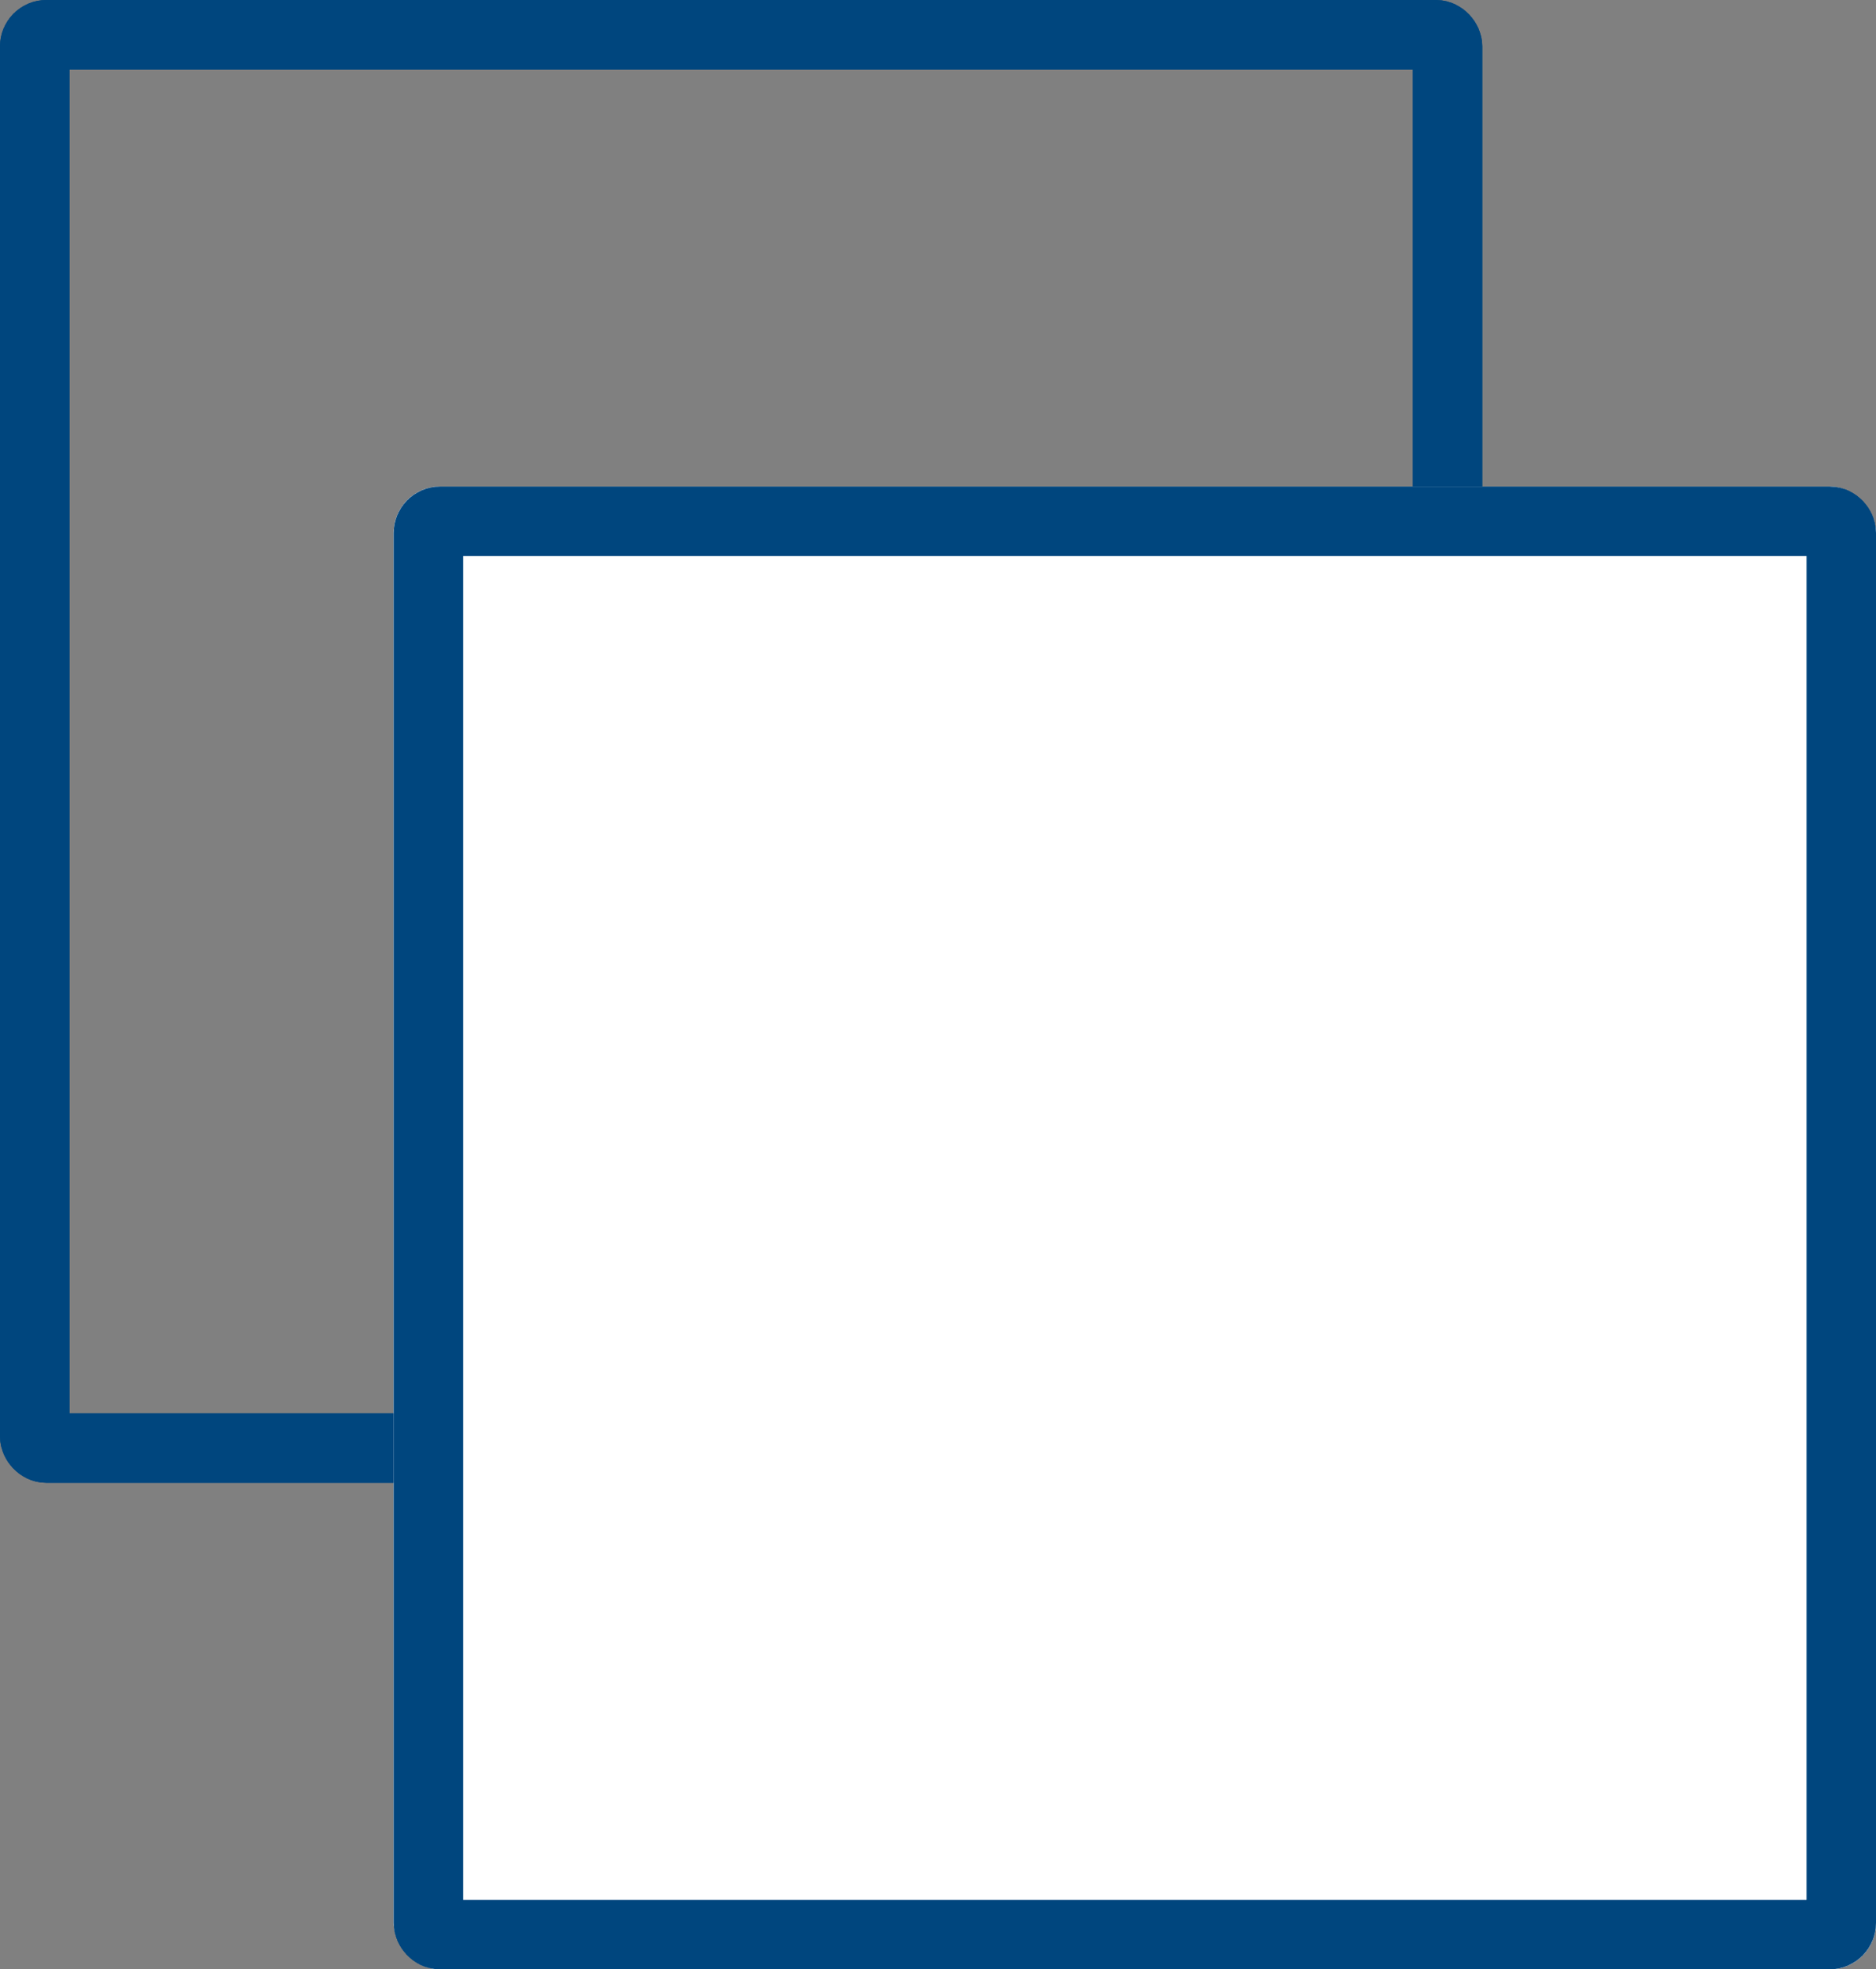 <svg xmlns="http://www.w3.org/2000/svg" viewBox="0 0 81 85">
  <rect x="0" y="0" width="81" height="85" fill="#808080" stroke="none"/>
  <defs>
    <style>
      .cls-1, .cls-4 {
        fill: none;
      }

      .cls-1, .cls-2 {
        stroke: #00467e;
        stroke-linecap: round;
        stroke-linejoin: round;
        stroke-width: 3px;
      }

      .cls-2 {
        fill: #fff;
      }

      .cls-3 {
        stroke: none;
      }
    </style>
  </defs>
  <g id="Group_552" data-name="Group 552" transform="translate(-611 -1432)">
    <g id="Rectangle_345" data-name="Rectangle 345" class="cls-1" transform="translate(611 1432)">
      <rect class="cls-3" width="64" height="64" rx="2"/>
      <rect class="cls-4" x="1.5" y="1.5" width="61" height="61" rx="0.5"/>
    </g>
    <g id="Rectangle_380" data-name="Rectangle 380" class="cls-2" transform="translate(628 1453)">
      <rect class="cls-3" width="64" height="64" rx="2"/>
      <rect class="cls-4" x="1.5" y="1.5" width="61" height="61" rx="0.5"/>
    </g>
    <g id="Rectangle_376" data-name="Rectangle 376" class="cls-1" transform="translate(611 1432)">
      <rect class="cls-3" width="64" height="64" rx="2"/>
      <rect class="cls-4" x="1.5" y="1.5" width="61" height="61" rx="0.5"/>
    </g>
    <g id="Rectangle_381" data-name="Rectangle 381" class="cls-2" transform="translate(628 1453)">
      <rect class="cls-3" width="64" height="64" rx="2"/>
      <rect class="cls-4" x="1.5" y="1.5" width="61" height="61" rx="0.5"/>
    </g>
  </g>
</svg>
